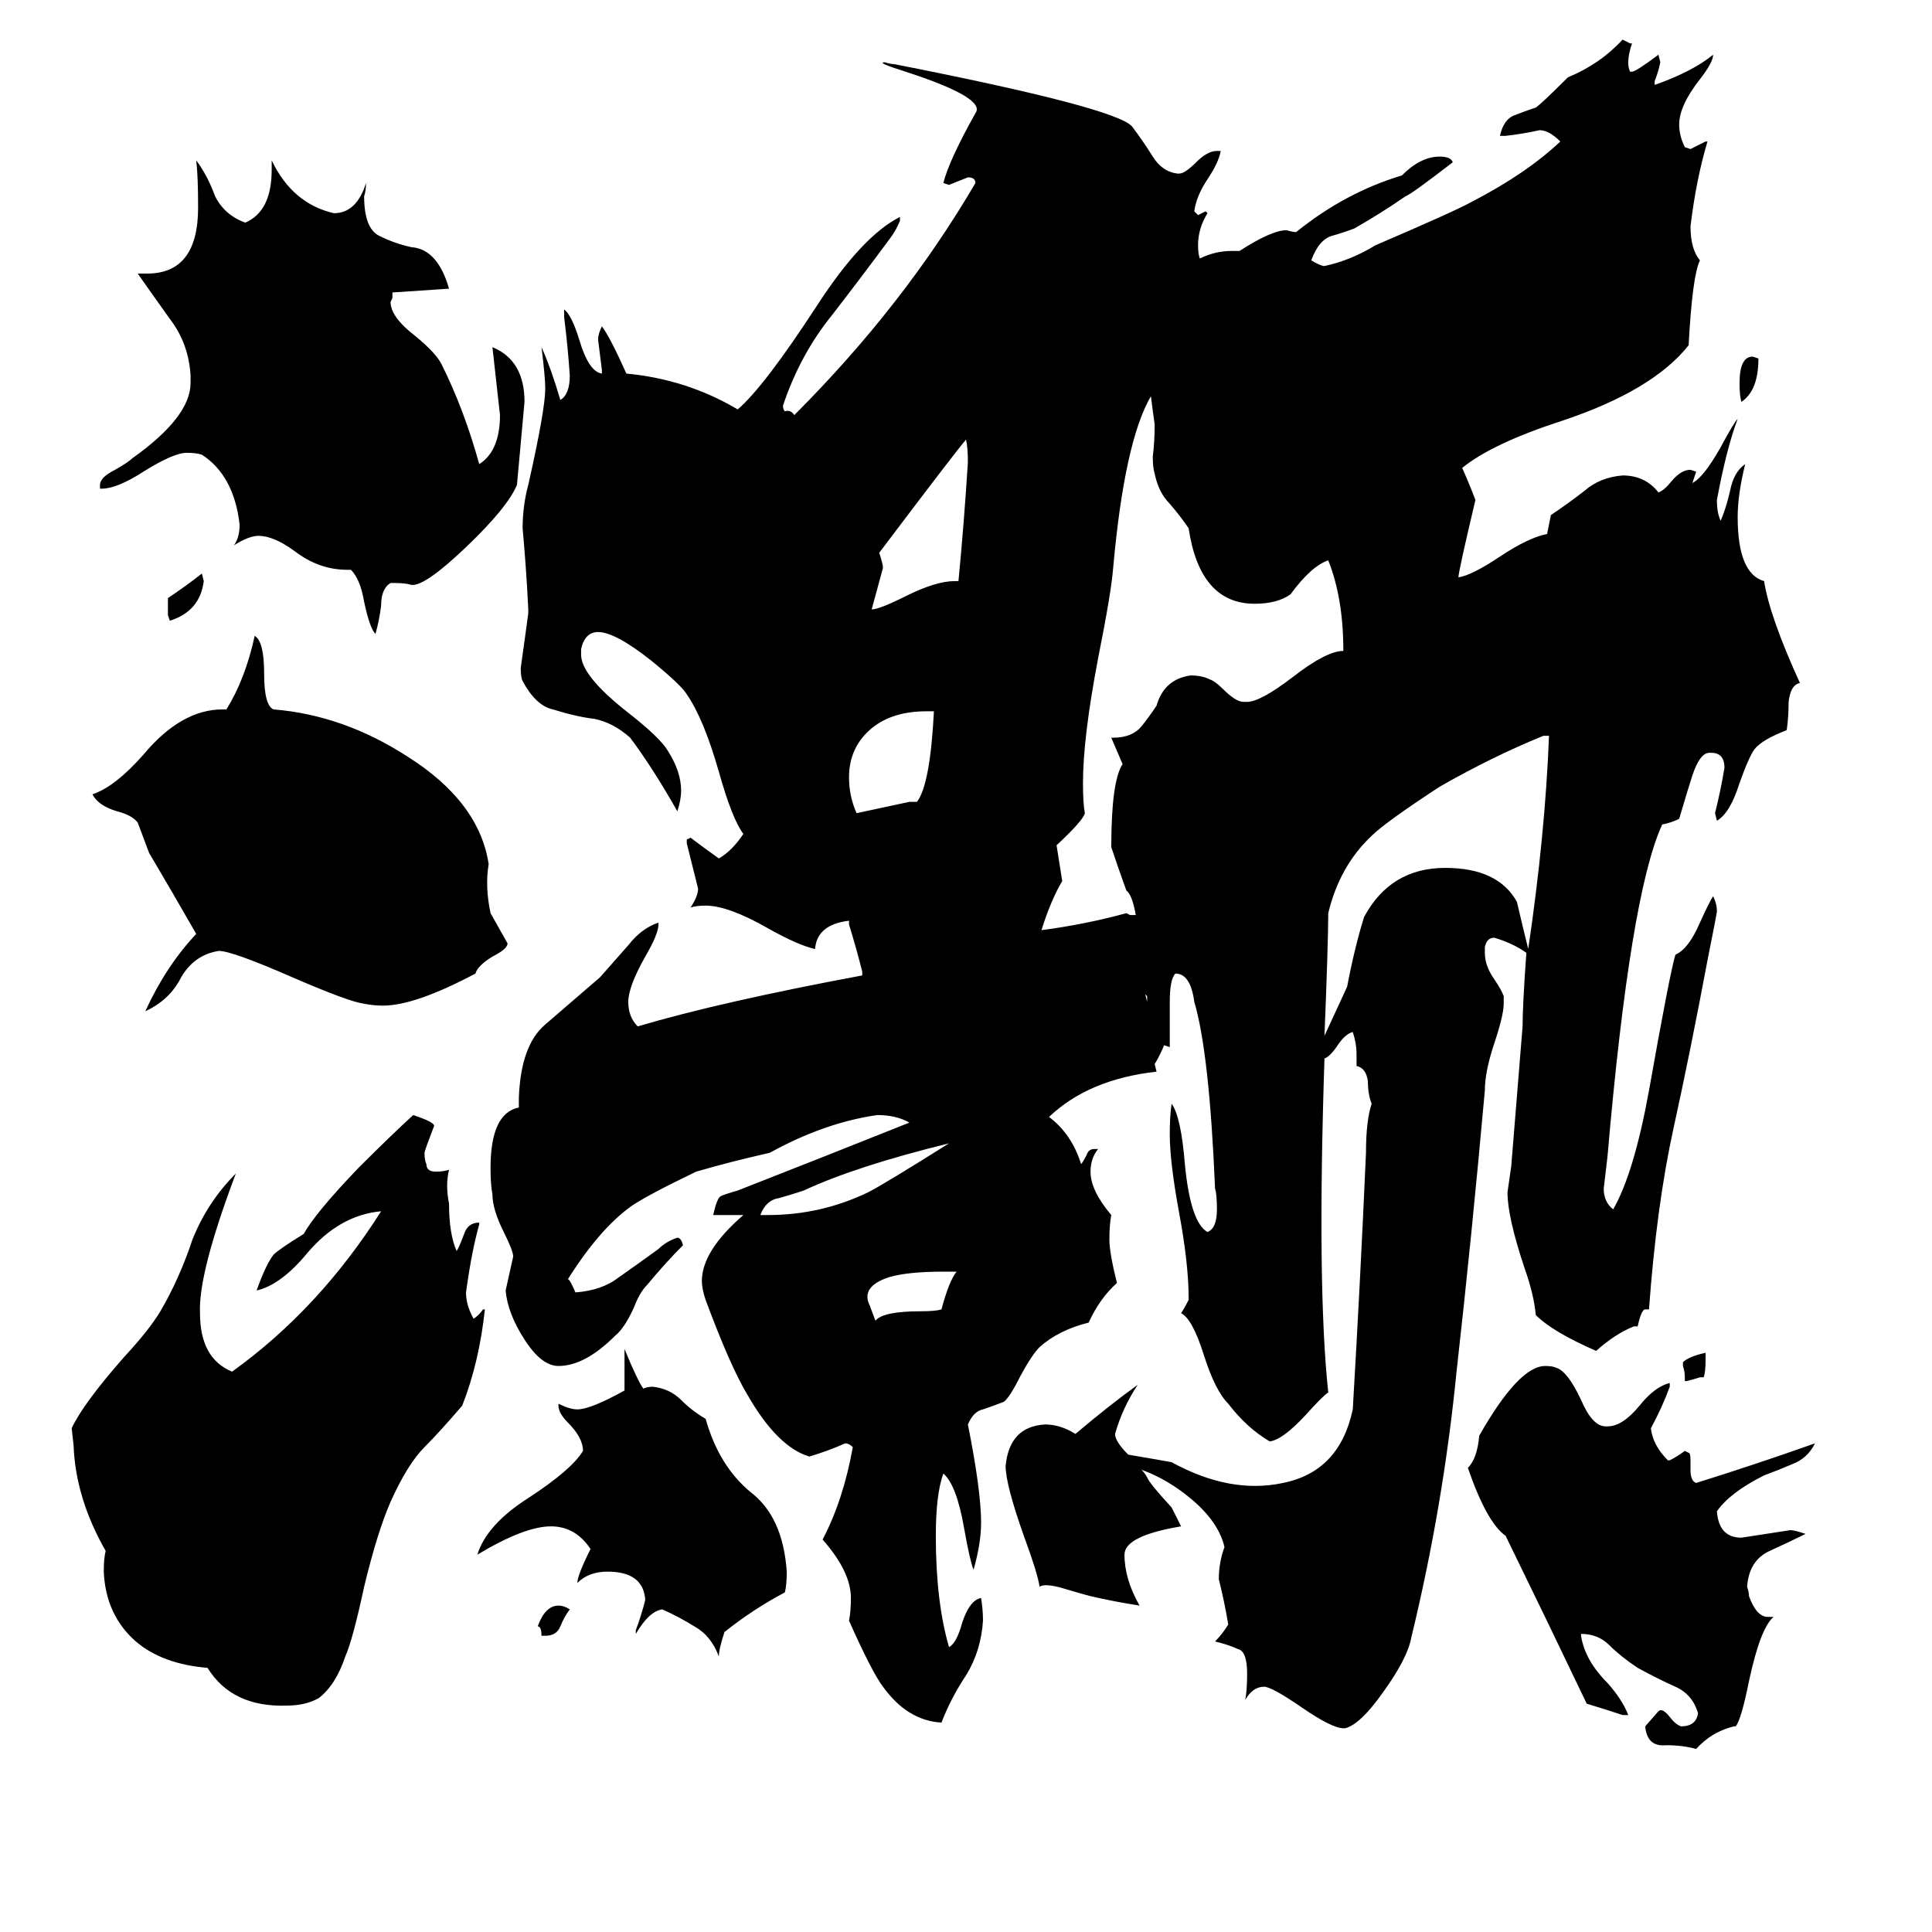 <svg xmlns="http://www.w3.org/2000/svg" viewBox="0 -800 1024 1024">
	<path fill="#000000" d="M89 -474V-483Q98 -489 107 -496L108 -492Q106 -476 90 -471ZM260 -316L269 -300Q269 -297 261 -293Q253 -288 252 -284Q220 -267 203 -267Q198 -267 193 -268Q185 -269 155 -282Q123 -296 116 -296Q103 -294 96 -282Q90 -270 77 -264Q88 -288 104 -305Q92 -326 79 -348Q76 -356 73 -364Q70 -368 62 -370Q52 -373 49 -379Q61 -383 76 -400Q96 -424 118 -424H120Q130 -440 135 -463Q140 -460 140 -443Q140 -426 145 -424Q182 -421 216 -399Q254 -375 259 -342Q257 -330 260 -316ZM218 -490Q215 -491 209 -491H207Q202 -488 202 -479Q201 -471 199 -464Q196 -467 193 -481Q191 -493 186 -498H184Q169 -498 156 -508Q145 -516 137 -516Q132 -516 124 -511Q127 -515 127 -522Q124 -548 107 -559Q104 -560 99 -560Q92 -560 76 -550Q62 -541 54 -541H53V-543Q53 -547 61 -551Q68 -555 70 -557Q101 -579 101 -597V-601Q100 -618 90 -631Q80 -645 73 -655H78Q105 -655 105 -690Q105 -707 104 -715Q110 -707 114 -696Q119 -686 130 -682Q144 -688 144 -710V-715Q155 -692 177 -687Q189 -687 194 -703Q194 -699 193 -696Q193 -679 201 -675Q209 -671 218 -669Q232 -668 238 -647Q223 -646 208 -645V-642L207 -640Q207 -632 220 -622Q231 -613 234 -607Q246 -583 254 -554Q265 -561 265 -580Q263 -598 261 -616Q278 -609 278 -587Q276 -565 274 -543Q269 -531 247 -510Q225 -489 218 -490ZM230 -203Q225 -190 225 -189Q225 -185 226 -183Q226 -179 231 -179Q235 -179 238 -180Q236 -172 238 -162Q238 -146 242 -137Q243 -138 246 -146Q248 -152 254 -152V-151Q250 -137 247 -115Q247 -109 250 -103L251 -101Q254 -103 256 -106H257Q254 -78 245 -55Q233 -41 225 -33Q216 -24 207 -4Q200 12 193 41Q187 69 183 78Q178 93 169 100Q162 104 152 104Q123 105 110 84Q86 82 72 70Q56 56 55 33Q55 26 56 22Q40 -6 39 -34L38 -43Q44 -56 66 -81Q79 -95 85 -105Q95 -122 102 -143Q110 -163 125 -178Q105 -125 106 -104Q106 -80 123 -73Q169 -106 202 -158Q180 -156 163 -136Q149 -119 136 -116Q141 -130 145 -135Q148 -138 161 -146Q167 -157 190 -181Q207 -198 219 -209Q231 -205 230 -203ZM507 -126H500Q481 -126 471 -123Q456 -118 461 -108L464 -100Q468 -105 488 -105Q496 -105 499 -106Q503 -121 507 -126ZM503 -194Q454 -182 426 -169Q420 -167 413 -165Q406 -164 403 -156H407Q435 -156 460 -168Q468 -172 503 -194ZM495 -423H491Q473 -423 462 -414Q450 -404 450 -388Q450 -378 454 -369Q468 -372 482 -375H486Q493 -384 495 -423ZM513 -555Q513 -563 512 -567Q506 -560 466 -507Q468 -501 468 -499Q465 -488 462 -477Q466 -477 480 -484Q496 -492 506 -492H508Q511 -523 513 -555ZM302 53Q299 57 297 62Q295 67 289 67H287Q287 62 285 62Q289 51 296 51Q299 51 302 53ZM417 33Q417 40 416 44Q399 53 384 65Q381 74 381 78Q377 67 368 62Q360 57 351 53Q344 54 337 66V64Q340 56 342 48Q341 33 322 33Q312 33 306 39Q306 35 313 21Q305 9 292 9Q278 9 253 24Q258 8 280 -6Q303 -21 309 -31Q309 -38 301 -46Q296 -51 296 -55V-56Q302 -53 306 -53Q313 -53 331 -63V-85Q338 -68 341 -64Q343 -65 346 -65Q355 -64 361 -58Q367 -52 374 -48Q381 -23 398 -9Q415 4 417 33ZM962 -35Q958 -27 950 -24Q943 -21 935 -18Q917 -9 910 1Q911 15 923 15Q936 13 949 11Q951 11 957 13Q949 17 938 22Q927 27 926 41Q927 44 927 46Q931 57 937 57H940Q933 63 927 91Q923 111 920 115H919Q907 118 899 127Q892 125 883 125Q873 126 872 115L879 107Q881 105 885 110Q888 114 891 115Q899 115 900 108Q897 98 888 94Q879 90 868 84Q859 78 853 72Q847 66 838 66V67Q840 80 852 92Q860 101 863 109H860Q851 106 841 103Q820 59 798 14Q788 7 778 -22Q783 -27 784 -39Q805 -76 819 -76Q823 -76 825 -75Q831 -73 838 -58Q844 -44 851 -44H852Q860 -44 869 -55Q877 -65 885 -67V-65Q881 -54 875 -43Q876 -34 884 -26H885Q889 -28 893 -31L895 -30Q896 -30 896 -26V-21Q896 -15 899 -14Q931 -24 962 -35ZM904 -83V-79Q904 -73 903 -70H901Q898 -69 894 -68H893V-70Q893 -73 892 -76V-78Q895 -81 904 -83ZM932 -610Q932 -593 923 -587Q922 -590 922 -597Q922 -611 929 -611ZM810 -297Q819 -358 821 -410H818Q791 -399 763 -383Q734 -364 727 -357Q710 -341 704 -316Q704 -301 702 -251Q708 -264 714 -277Q718 -298 723 -314Q737 -340 766 -340Q794 -340 804 -322Q807 -309 810 -297ZM809 -295Q802 -300 792 -303Q788 -303 787 -298V-295Q787 -288 792 -281Q796 -275 797 -272V-268Q797 -262 792 -247Q787 -232 787 -222Q780 -144 772 -73Q765 -2 748 68Q746 79 733 97Q721 114 713 116H712Q706 116 690 105Q674 94 670 94Q664 94 660 101Q661 96 661 87Q661 75 656 74Q652 72 644 70Q648 66 651 61Q649 49 646 37Q646 28 649 20Q646 7 632 -5Q619 -16 605 -21Q607 -19 608 -17Q609 -14 621 -1L626 9Q596 14 596 24Q596 37 604 51Q591 49 578 46Q574 45 564 42Q554 39 551 41Q550 34 543 15Q533 -13 533 -23Q535 -44 554 -45Q562 -45 570 -40Q589 -56 603 -66Q595 -54 591 -40Q591 -36 598 -29Q610 -27 621 -25Q652 -8 680 -14Q710 -20 717 -53Q721 -121 724 -189Q724 -206 727 -215Q725 -220 725 -227Q724 -234 719 -235V-241Q719 -247 717 -253Q713 -252 709 -246Q705 -240 702 -239Q698 -118 704 -62Q701 -60 692 -50Q680 -37 673 -36Q661 -43 651 -56Q644 -63 638 -82Q632 -101 626 -104Q628 -107 630 -111V-112Q630 -130 625 -157Q620 -184 620 -199Q620 -209 621 -215Q626 -208 628 -183Q631 -152 640 -147Q645 -149 645 -159Q645 -167 644 -170Q641 -242 633 -269Q631 -284 623 -284Q620 -281 620 -269V-245L617 -246Q615 -241 612 -236L613 -232Q577 -228 556 -208Q568 -199 573 -183Q574 -184 576 -188Q577 -191 580 -191H582Q578 -186 578 -179Q578 -169 589 -156Q588 -151 588 -143Q588 -136 592 -120Q583 -112 577 -99Q561 -95 551 -86Q547 -82 541 -71Q535 -59 532 -57Q527 -55 521 -53Q516 -52 513 -45Q520 -10 520 7Q520 18 516 32Q514 27 511 10Q507 -13 500 -19Q496 -8 496 14Q496 49 503 73Q507 71 510 60Q514 48 520 47Q521 53 521 59Q520 75 512 88Q504 100 499 113Q481 112 468 94Q462 86 450 59Q451 54 451 47Q451 33 436 16Q447 -5 452 -33Q450 -35 448 -35Q439 -31 429 -28Q412 -33 396 -61Q387 -76 374 -111Q372 -117 372 -121Q372 -137 394 -156Q387 -156 379 -156H378Q380 -165 382 -166Q384 -167 391 -169Q437 -187 482 -205Q475 -209 465 -209Q437 -205 408 -189Q386 -184 369 -179Q344 -167 335 -161Q318 -149 301 -122Q302 -122 305 -115Q319 -116 328 -123Q338 -130 349 -138Q353 -142 359 -144Q361 -144 362 -140Q353 -131 343 -119Q339 -115 336 -107Q331 -96 326 -92Q310 -76 296 -76Q287 -76 278 -90Q269 -104 268 -116Q270 -125 272 -134Q272 -137 267 -147Q261 -159 261 -167Q260 -172 260 -181Q260 -210 275 -213V-218Q276 -246 289 -257Q303 -269 318 -282Q326 -291 333 -299Q340 -308 349 -311V-310Q349 -305 342 -293Q333 -277 333 -269Q333 -261 338 -256Q382 -269 457 -283V-285Q454 -297 450 -310V-312Q433 -310 432 -297Q423 -299 407 -308Q386 -320 374 -320Q369 -320 366 -319Q370 -325 370 -329Q367 -341 364 -353V-355L366 -356Q374 -350 381 -345Q388 -349 394 -358Q388 -366 381 -391Q373 -419 364 -432Q361 -437 345 -450Q326 -465 317 -465Q310 -465 308 -456V-453Q308 -442 332 -423Q350 -409 354 -402Q361 -391 361 -381Q361 -376 359 -370Q346 -393 334 -409Q325 -417 315 -419Q306 -420 293 -424Q284 -426 277 -439Q276 -441 276 -446Q278 -460 280 -475V-477Q279 -498 277 -520Q277 -532 280 -543Q289 -583 289 -594Q289 -600 287 -616Q292 -605 297 -588Q302 -591 302 -601Q301 -616 299 -632V-636Q303 -633 307 -620Q312 -603 319 -602V-604Q318 -612 317 -620Q317 -623 319 -627Q323 -622 332 -602Q364 -599 391 -583Q405 -595 433 -638Q457 -675 477 -685V-683Q475 -678 472 -674Q458 -655 441 -633Q424 -612 415 -585Q415 -583 416 -582Q419 -583 421 -580Q479 -638 517 -703Q517 -706 513 -706Q508 -704 503 -702L500 -703Q503 -715 517 -740Q523 -748 480 -762Q464 -767 469 -767Q472 -766 474 -766Q591 -743 600 -733Q606 -725 611 -717Q616 -709 624 -708H625Q628 -708 634 -714Q640 -720 645 -720H647Q646 -714 640 -705Q634 -696 633 -688L635 -686Q637 -687 639 -688L640 -687Q635 -679 635 -670Q635 -665 636 -663Q644 -667 653 -667H657Q674 -678 682 -678Q685 -677 687 -677Q713 -698 743 -707Q753 -717 763 -717Q769 -717 770 -714Q748 -697 745 -696Q732 -687 718 -679Q713 -677 706 -675Q699 -673 695 -662Q700 -659 702 -659Q716 -662 729 -670Q771 -688 780 -693Q809 -708 827 -725Q821 -731 816 -731Q807 -729 798 -728H795Q797 -737 803 -739Q808 -741 814 -743Q817 -745 831 -759Q848 -766 860 -779Q862 -778 864 -777H865Q863 -771 863 -767Q863 -764 864 -762H865Q867 -762 879 -771L880 -767Q879 -762 877 -757V-755Q897 -762 908 -771Q908 -767 901 -758Q890 -744 890 -734Q890 -728 893 -722L896 -721Q900 -723 904 -725H905Q899 -705 896 -680Q896 -668 901 -662Q897 -654 895 -617Q876 -593 828 -577Q791 -565 775 -552Q779 -543 782 -535Q773 -497 773 -494Q780 -495 795 -505Q810 -515 820 -517Q821 -522 822 -527Q831 -533 840 -540Q848 -547 860 -548Q872 -548 879 -539Q882 -540 886 -545Q891 -551 896 -551L899 -550Q898 -547 897 -544Q903 -547 912 -563Q919 -576 921 -578Q915 -562 910 -535Q910 -528 912 -524Q915 -531 917 -540Q919 -550 925 -554Q921 -538 921 -526Q921 -496 935 -492Q938 -473 954 -438Q949 -437 948 -428Q948 -420 947 -413Q934 -408 930 -403Q927 -399 922 -385Q917 -369 910 -365L909 -369Q912 -381 914 -393Q914 -401 907 -401H906Q901 -401 897 -389Q895 -383 890 -366Q886 -364 881 -363Q864 -326 852 -187Q851 -178 850 -170Q850 -163 855 -159Q866 -178 874 -222Q885 -284 888 -294Q895 -297 901 -311Q906 -322 908 -325Q910 -321 910 -317Q910 -316 905 -291Q896 -243 887 -202Q878 -161 874 -106H872Q870 -106 868 -97H866Q856 -93 846 -84Q823 -94 814 -103Q813 -114 808 -128Q799 -155 799 -168Q800 -175 801 -182Q804 -219 807 -256Q807 -267 809 -295ZM610 -590Q596 -566 590 -499Q589 -486 582 -451Q574 -409 574 -385Q574 -374 575 -369Q574 -365 560 -352L563 -333Q557 -323 552 -307Q575 -310 597 -316L599 -315H602Q600 -326 597 -328Q593 -339 589 -351Q589 -386 595 -395Q592 -402 589 -409H590Q600 -409 605 -415Q609 -420 613 -426Q617 -440 631 -442Q637 -442 641 -440Q644 -439 648 -435Q655 -428 659 -428H661Q668 -428 685 -441Q703 -455 712 -455Q712 -483 704 -503Q695 -500 684 -485Q677 -480 665 -480Q636 -480 630 -520Q626 -526 620 -533Q614 -539 612 -549Q611 -552 611 -558Q612 -566 612 -575Q611 -582 610 -590ZM608 -269V-272L607 -273Z"/>
</svg>